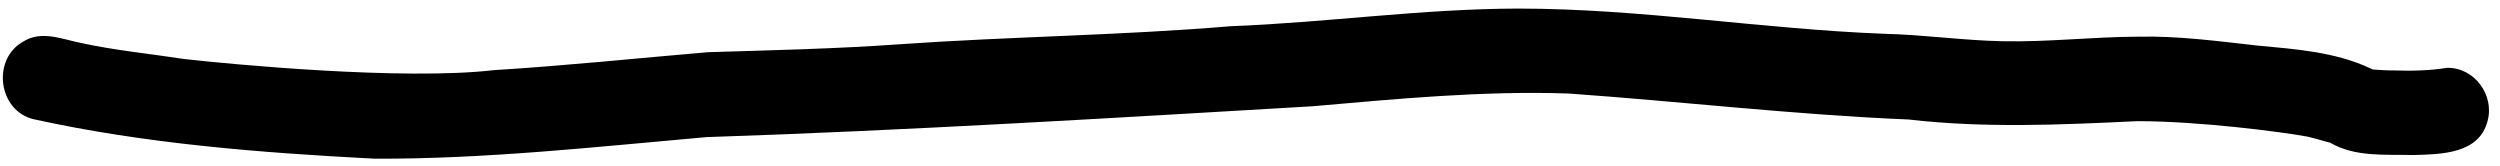 <svg width="181" height="12" viewBox="0 0 181 12" fill="none" xmlns="http://www.w3.org/2000/svg">
<path id="Vector" d="M177.159 4.911C175.872 5.12 174.585 5.142 173.287 5.098C172.869 5.109 172.11 5.054 171.791 5.032C171.725 4.999 171.67 4.966 171.604 4.944C169.041 3.745 166.17 3.558 163.387 3.294C160.538 2.975 157.678 2.59 154.796 2.656C151.529 2.667 148.273 3.052 145.006 2.986C142.135 2.931 139.297 2.513 136.426 2.447C127.571 2.106 118.782 0.621 109.927 0.621C102.964 0.632 96.067 1.633 89.115 1.897C81.129 2.568 73.11 2.645 65.113 3.206C60.504 3.536 55.884 3.635 51.264 3.778C46.105 4.218 40.957 4.757 35.776 5.076C29.22 5.846 16.658 4.647 13.336 4.273C10.839 3.888 8.309 3.646 5.845 3.107C4.47 2.832 2.996 2.183 1.687 3.008C-0.59 4.262 -0.161 8.002 2.424 8.629C10.52 10.411 18.858 11.06 27.119 11.489C35.16 11.522 43.157 10.631 51.154 9.927C65.784 9.443 80.403 8.552 95.022 7.694C101.193 7.155 107.364 6.561 113.557 6.77C121.774 7.353 129.947 8.31 138.175 8.651C143.697 9.289 149.197 9.036 154.73 8.772C159.185 8.772 165.092 9.531 167.072 9.894C167.479 9.982 168.414 10.268 168.678 10.323C168.689 10.323 168.7 10.334 168.711 10.334C170.515 11.39 172.704 11.17 174.717 11.225C176.741 11.17 179.48 11.148 180.096 8.772C180.624 6.902 179.15 4.867 177.159 4.911Z" fill="black"/>
</svg>
